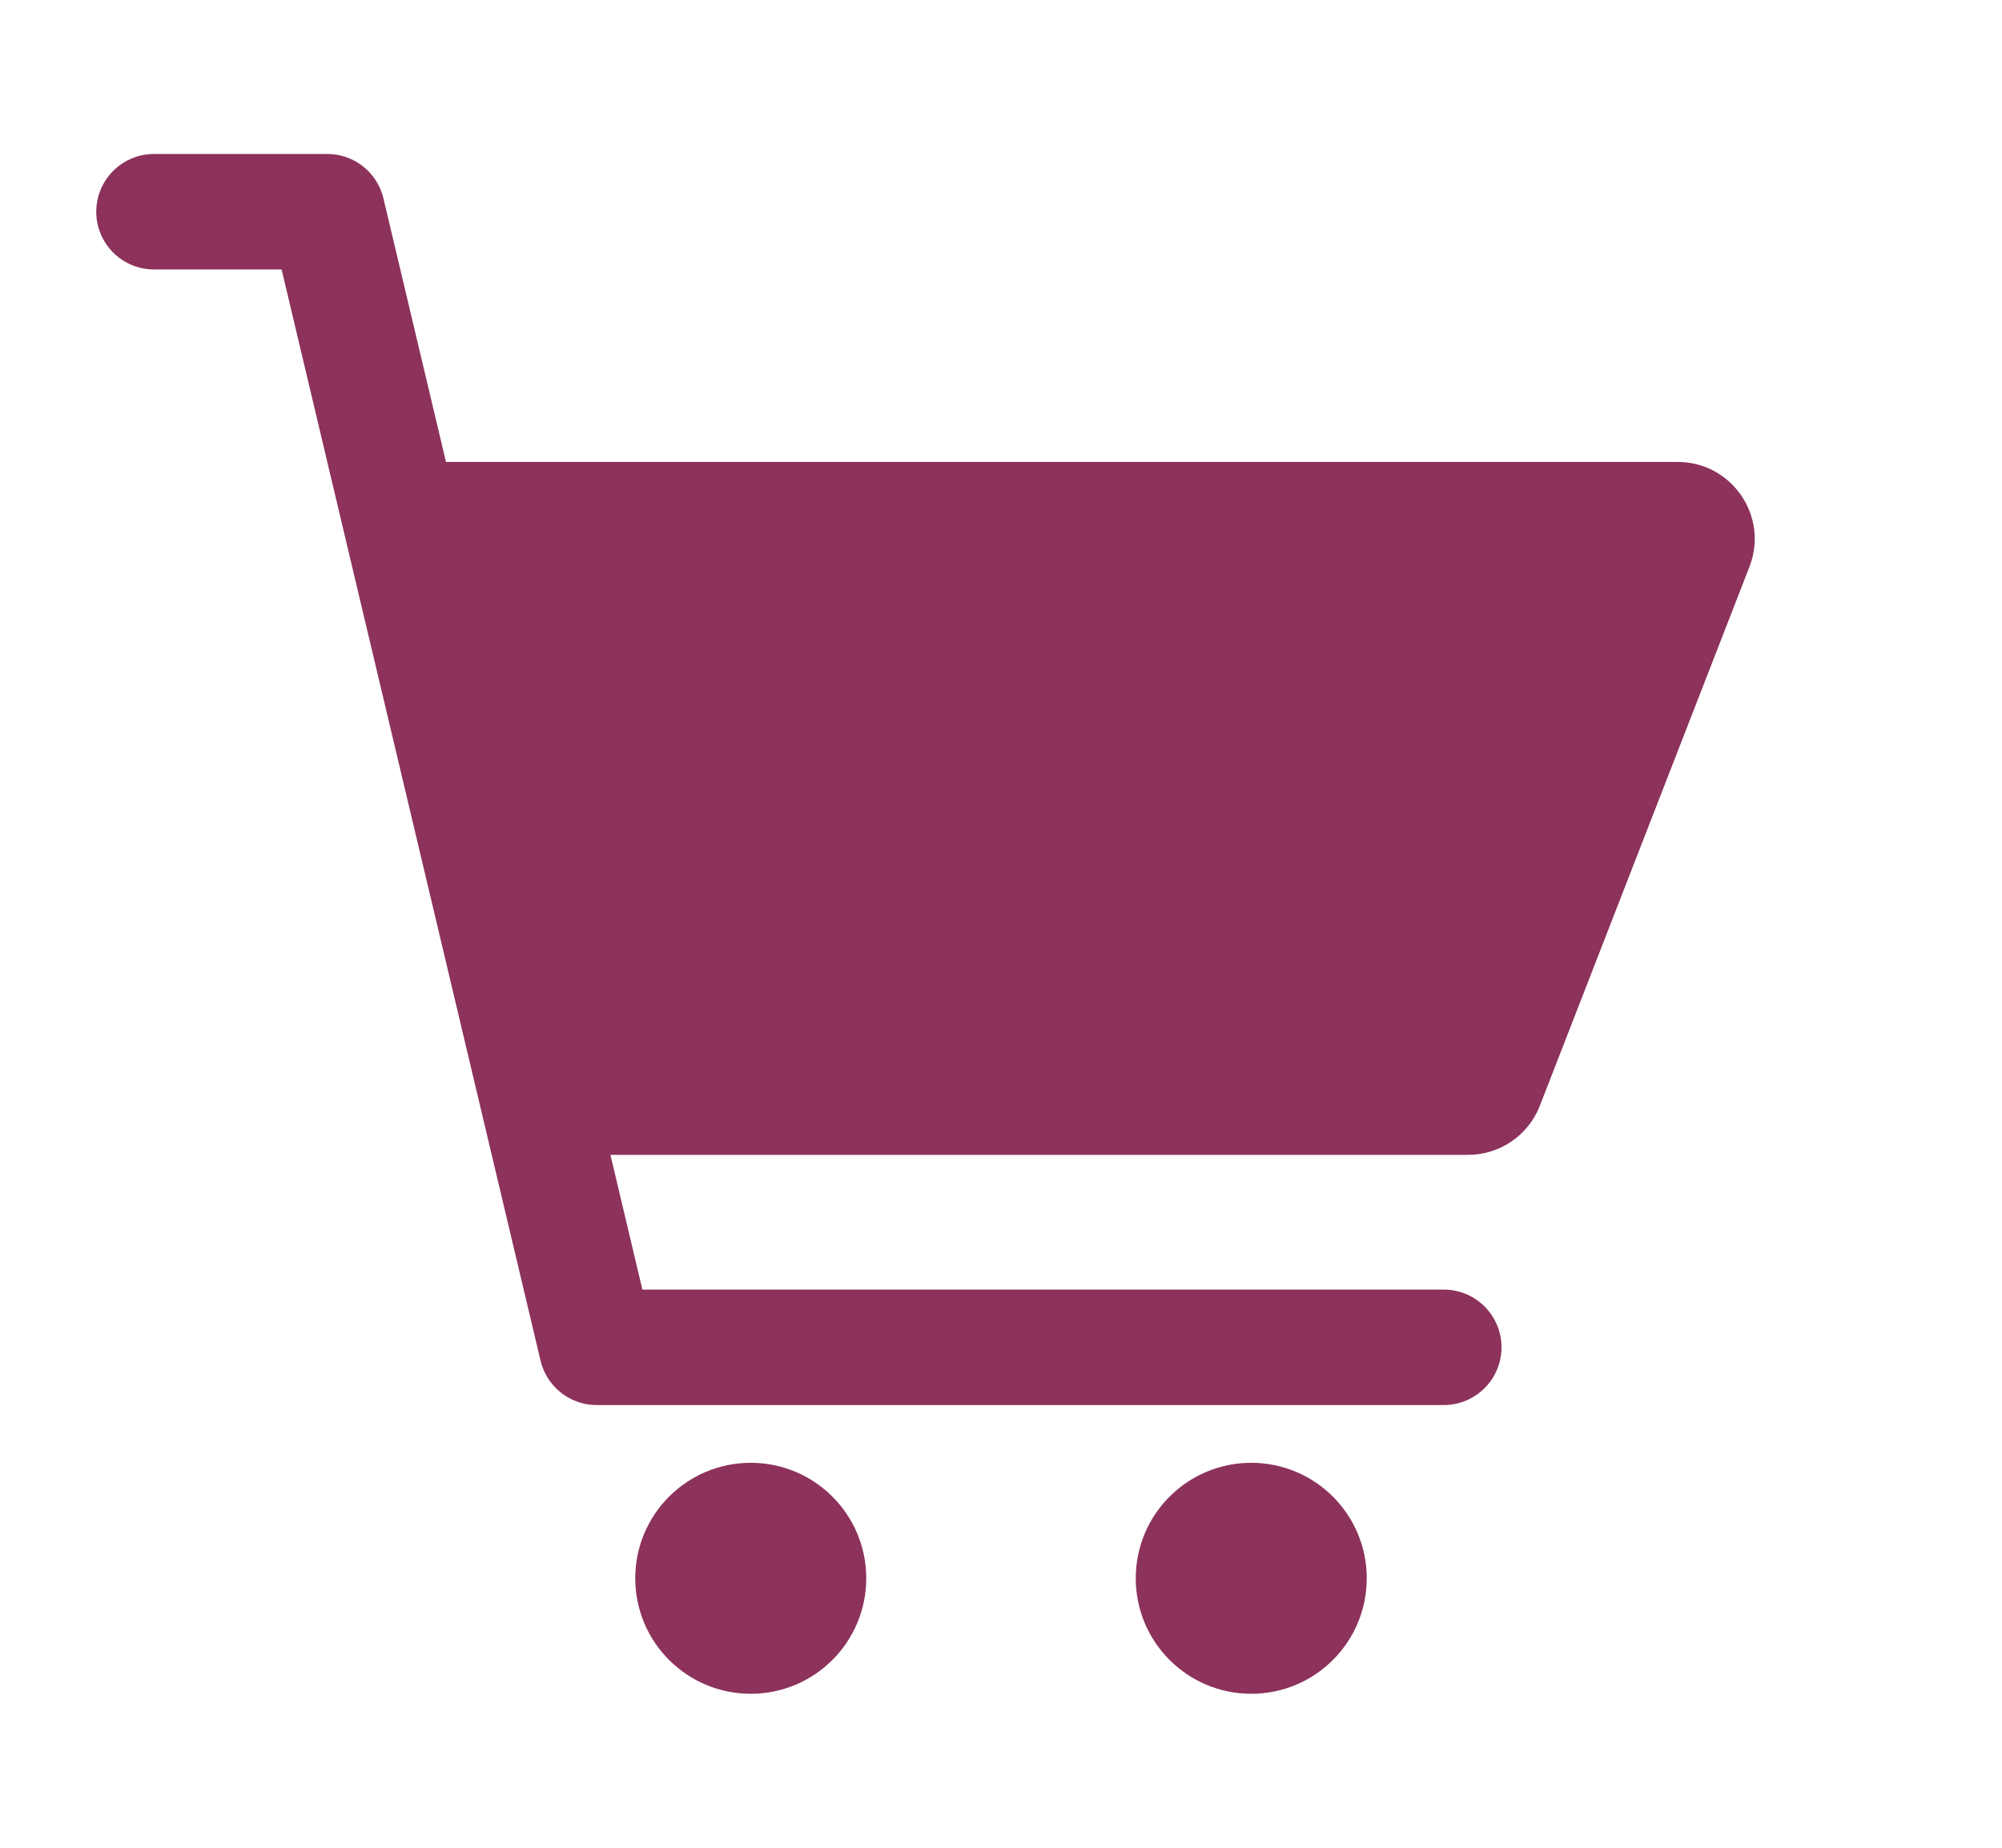 <svg width="52" height="48" viewBox="0 0 52 48" fill="none" xmlns="http://www.w3.org/2000/svg">
<path d="M4 5.5H8.5L15.5 35H37.5" stroke="#8C325B" stroke-width="3" stroke-linecap="round" stroke-linejoin="round"/>
<path d="M19.5 44C21.157 44 22.5 42.657 22.5 41C22.5 39.343 21.157 38 19.5 38C17.843 38 16.5 39.343 16.5 41C16.5 42.657 17.843 44 19.5 44Z" fill="#8C325B"/>
<path d="M32.5 44C34.157 44 35.5 42.657 35.5 41C35.5 39.343 34.157 38 32.5 38C30.843 38 29.5 39.343 29.5 41C29.5 42.657 30.843 44 32.5 44Z" fill="#8C325B"/>
<path d="M10.5 12H43.576C44.983 12 45.95 13.414 45.44 14.725L39.996 28.725C39.697 29.494 38.957 30 38.132 30H14.5L10.5 12Z" fill="#8C325B"/>
</svg>
